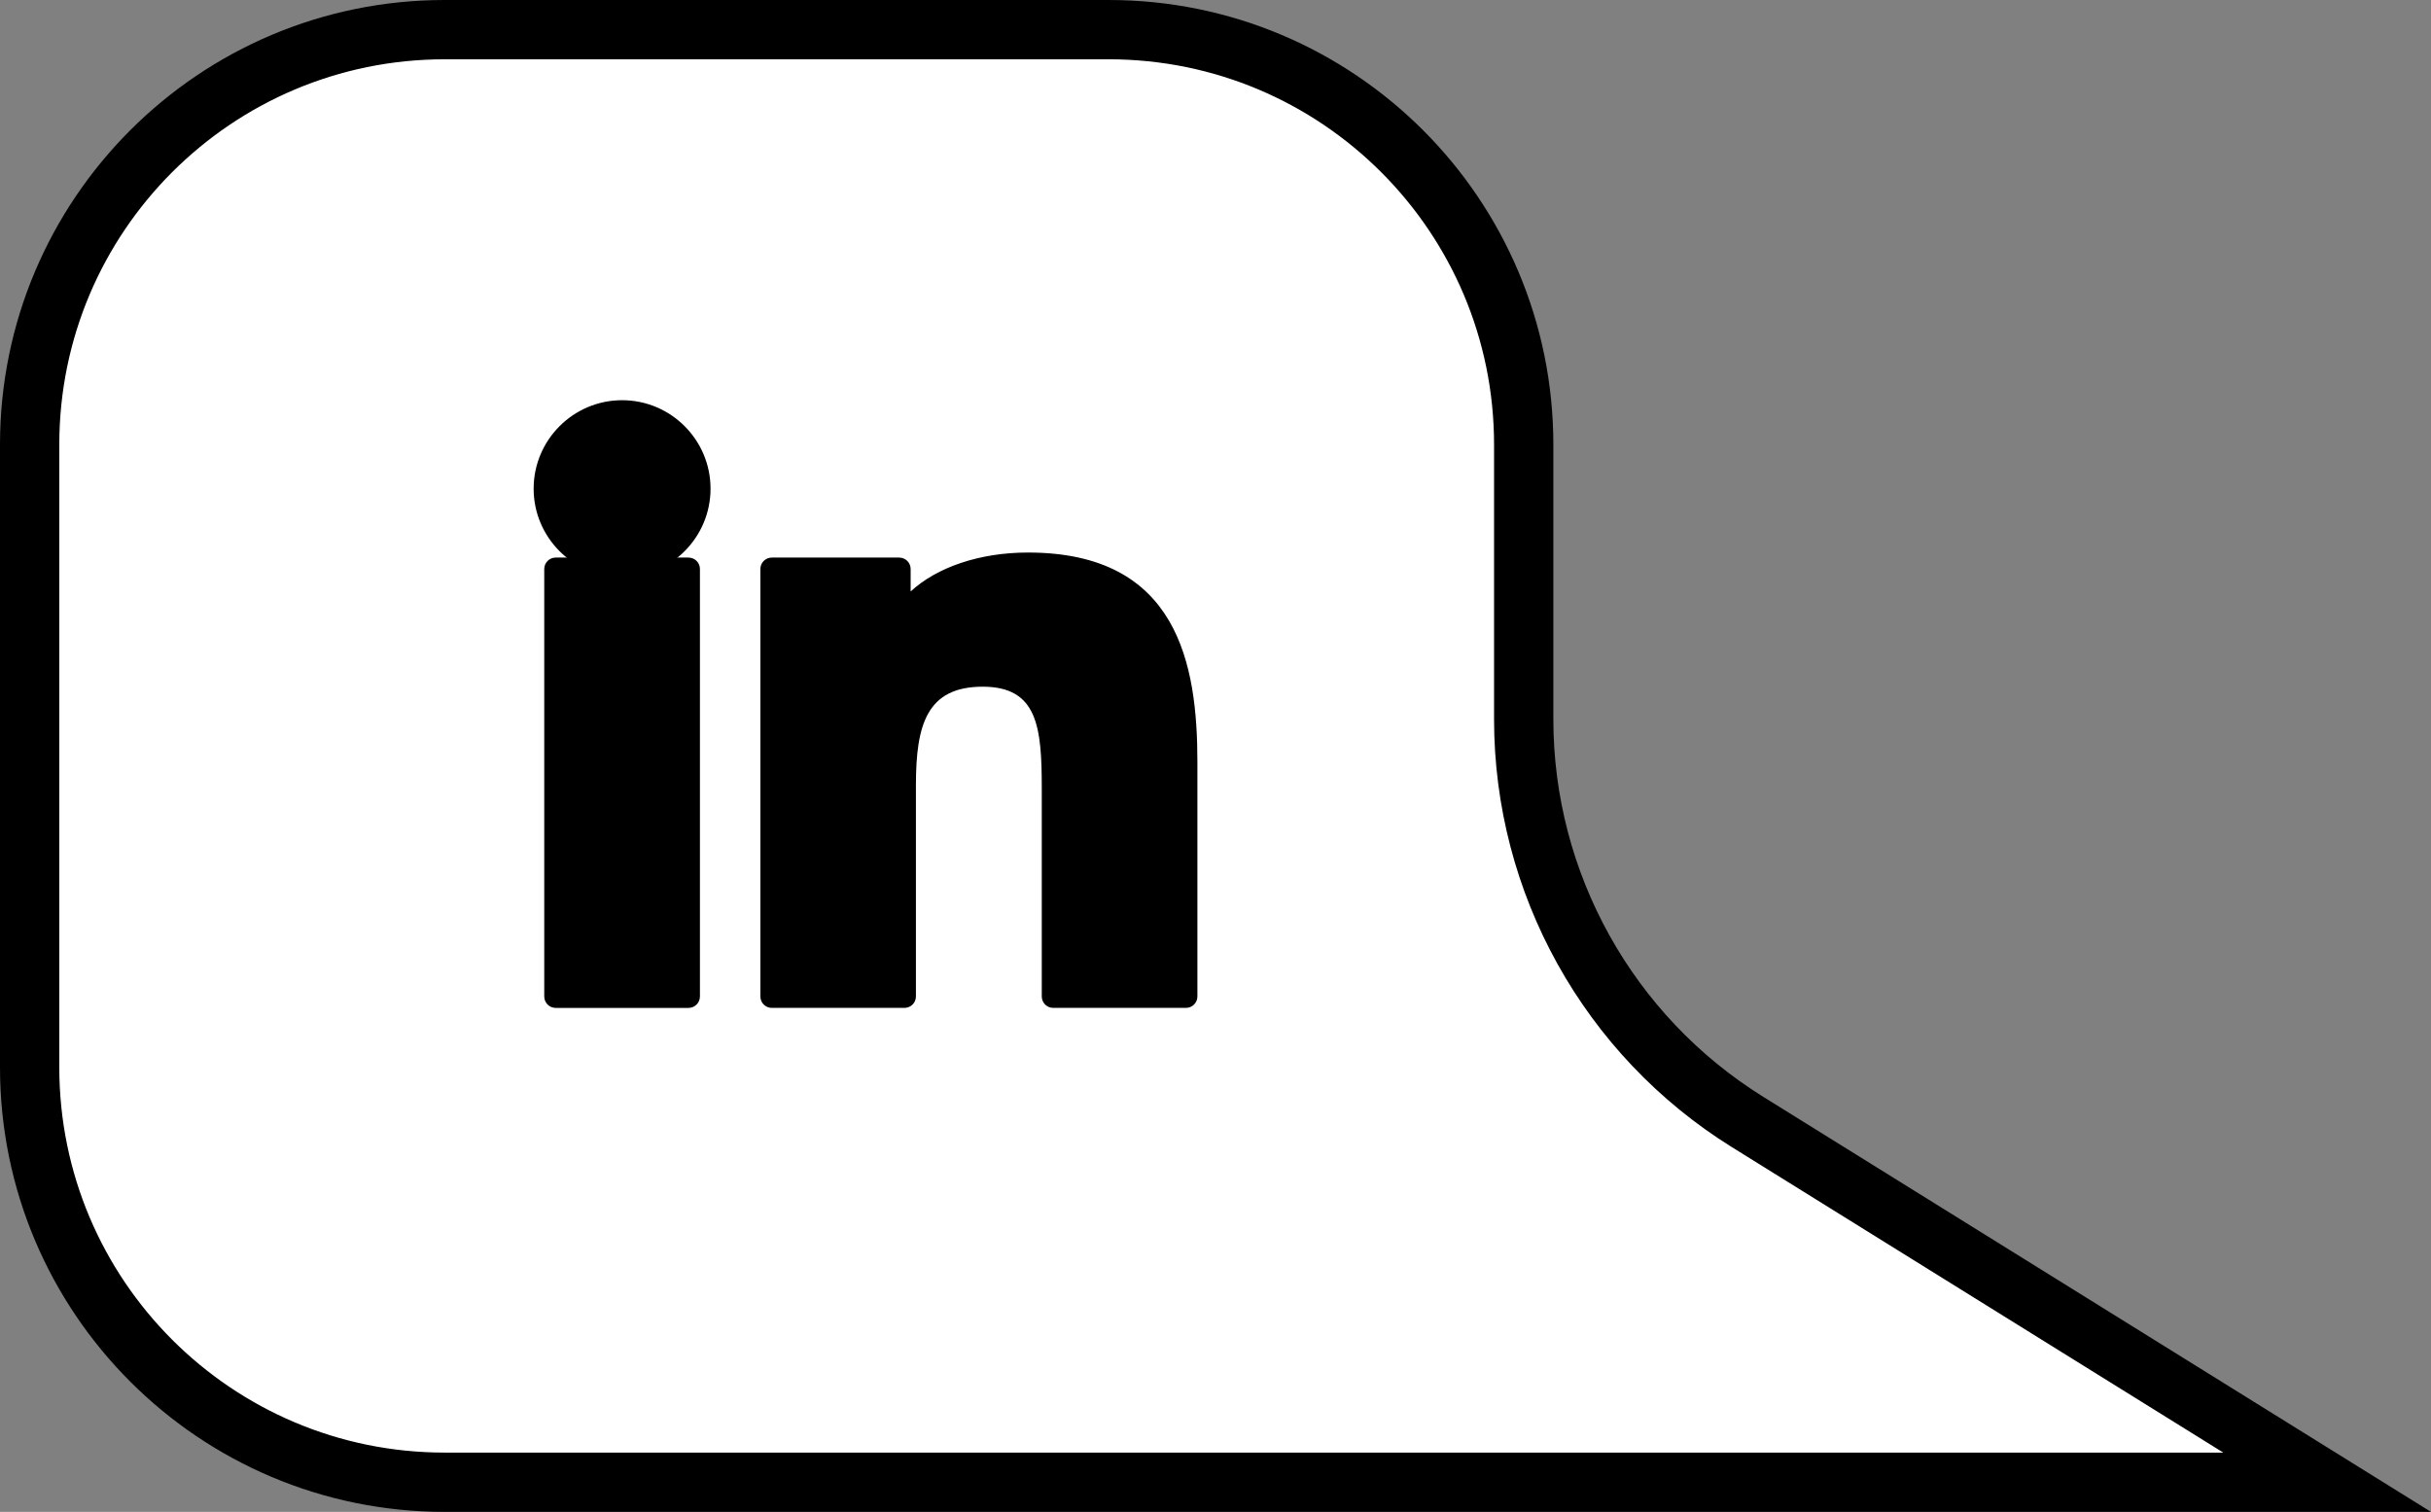 <svg width="164" height="102" viewBox="0 0 164 102" fill="none" xmlns="http://www.w3.org/2000/svg">
<rect x="0" y="0" width="164" height="102" fill="#808080" stroke="none"/>
<path d="M30 2H74.792C90.256 2 102.792 14.536 102.792 30V48.521C102.792 59.582 108.505 69.858 117.899 75.698L156.994 100H30C14.536 100 2 87.464 2 72V30C2 14.536 14.536 2 30 2Z" fill="white" stroke="black" stroke-width="4"/>
<path d="M41.968 27C38.68 27 36.002 29.677 36 32.968C36 36.259 38.678 38.937 41.968 38.937C45.258 38.937 47.934 36.259 47.934 32.968C47.934 29.677 45.258 27 41.968 27Z" fill="black"/>
<path d="M46.447 37.617H37.488C37.062 37.617 36.716 37.963 36.716 38.389V67.227C36.716 67.653 37.062 67.999 37.488 67.999H46.447C46.874 67.999 47.219 67.653 47.219 67.227V38.389C47.22 37.962 46.874 37.617 46.447 37.617Z" fill="black"/>
<path d="M69.352 37.277C66.073 37.277 63.192 38.276 61.434 39.904V38.389C61.434 37.962 61.088 37.617 60.662 37.617H52.068C51.641 37.617 51.296 37.962 51.296 38.389V67.226C51.296 67.653 51.641 67.998 52.068 67.998H61.018C61.445 67.998 61.79 67.653 61.79 67.226V52.959C61.79 48.865 62.543 46.328 66.301 46.328C70.003 46.333 70.28 49.053 70.28 53.204V67.226C70.28 67.653 70.626 67.998 71.052 67.998H80.007C80.433 67.998 80.779 67.653 80.779 67.226V51.408C80.779 44.829 79.48 37.277 69.352 37.277Z" fill="black"/>
</svg>
